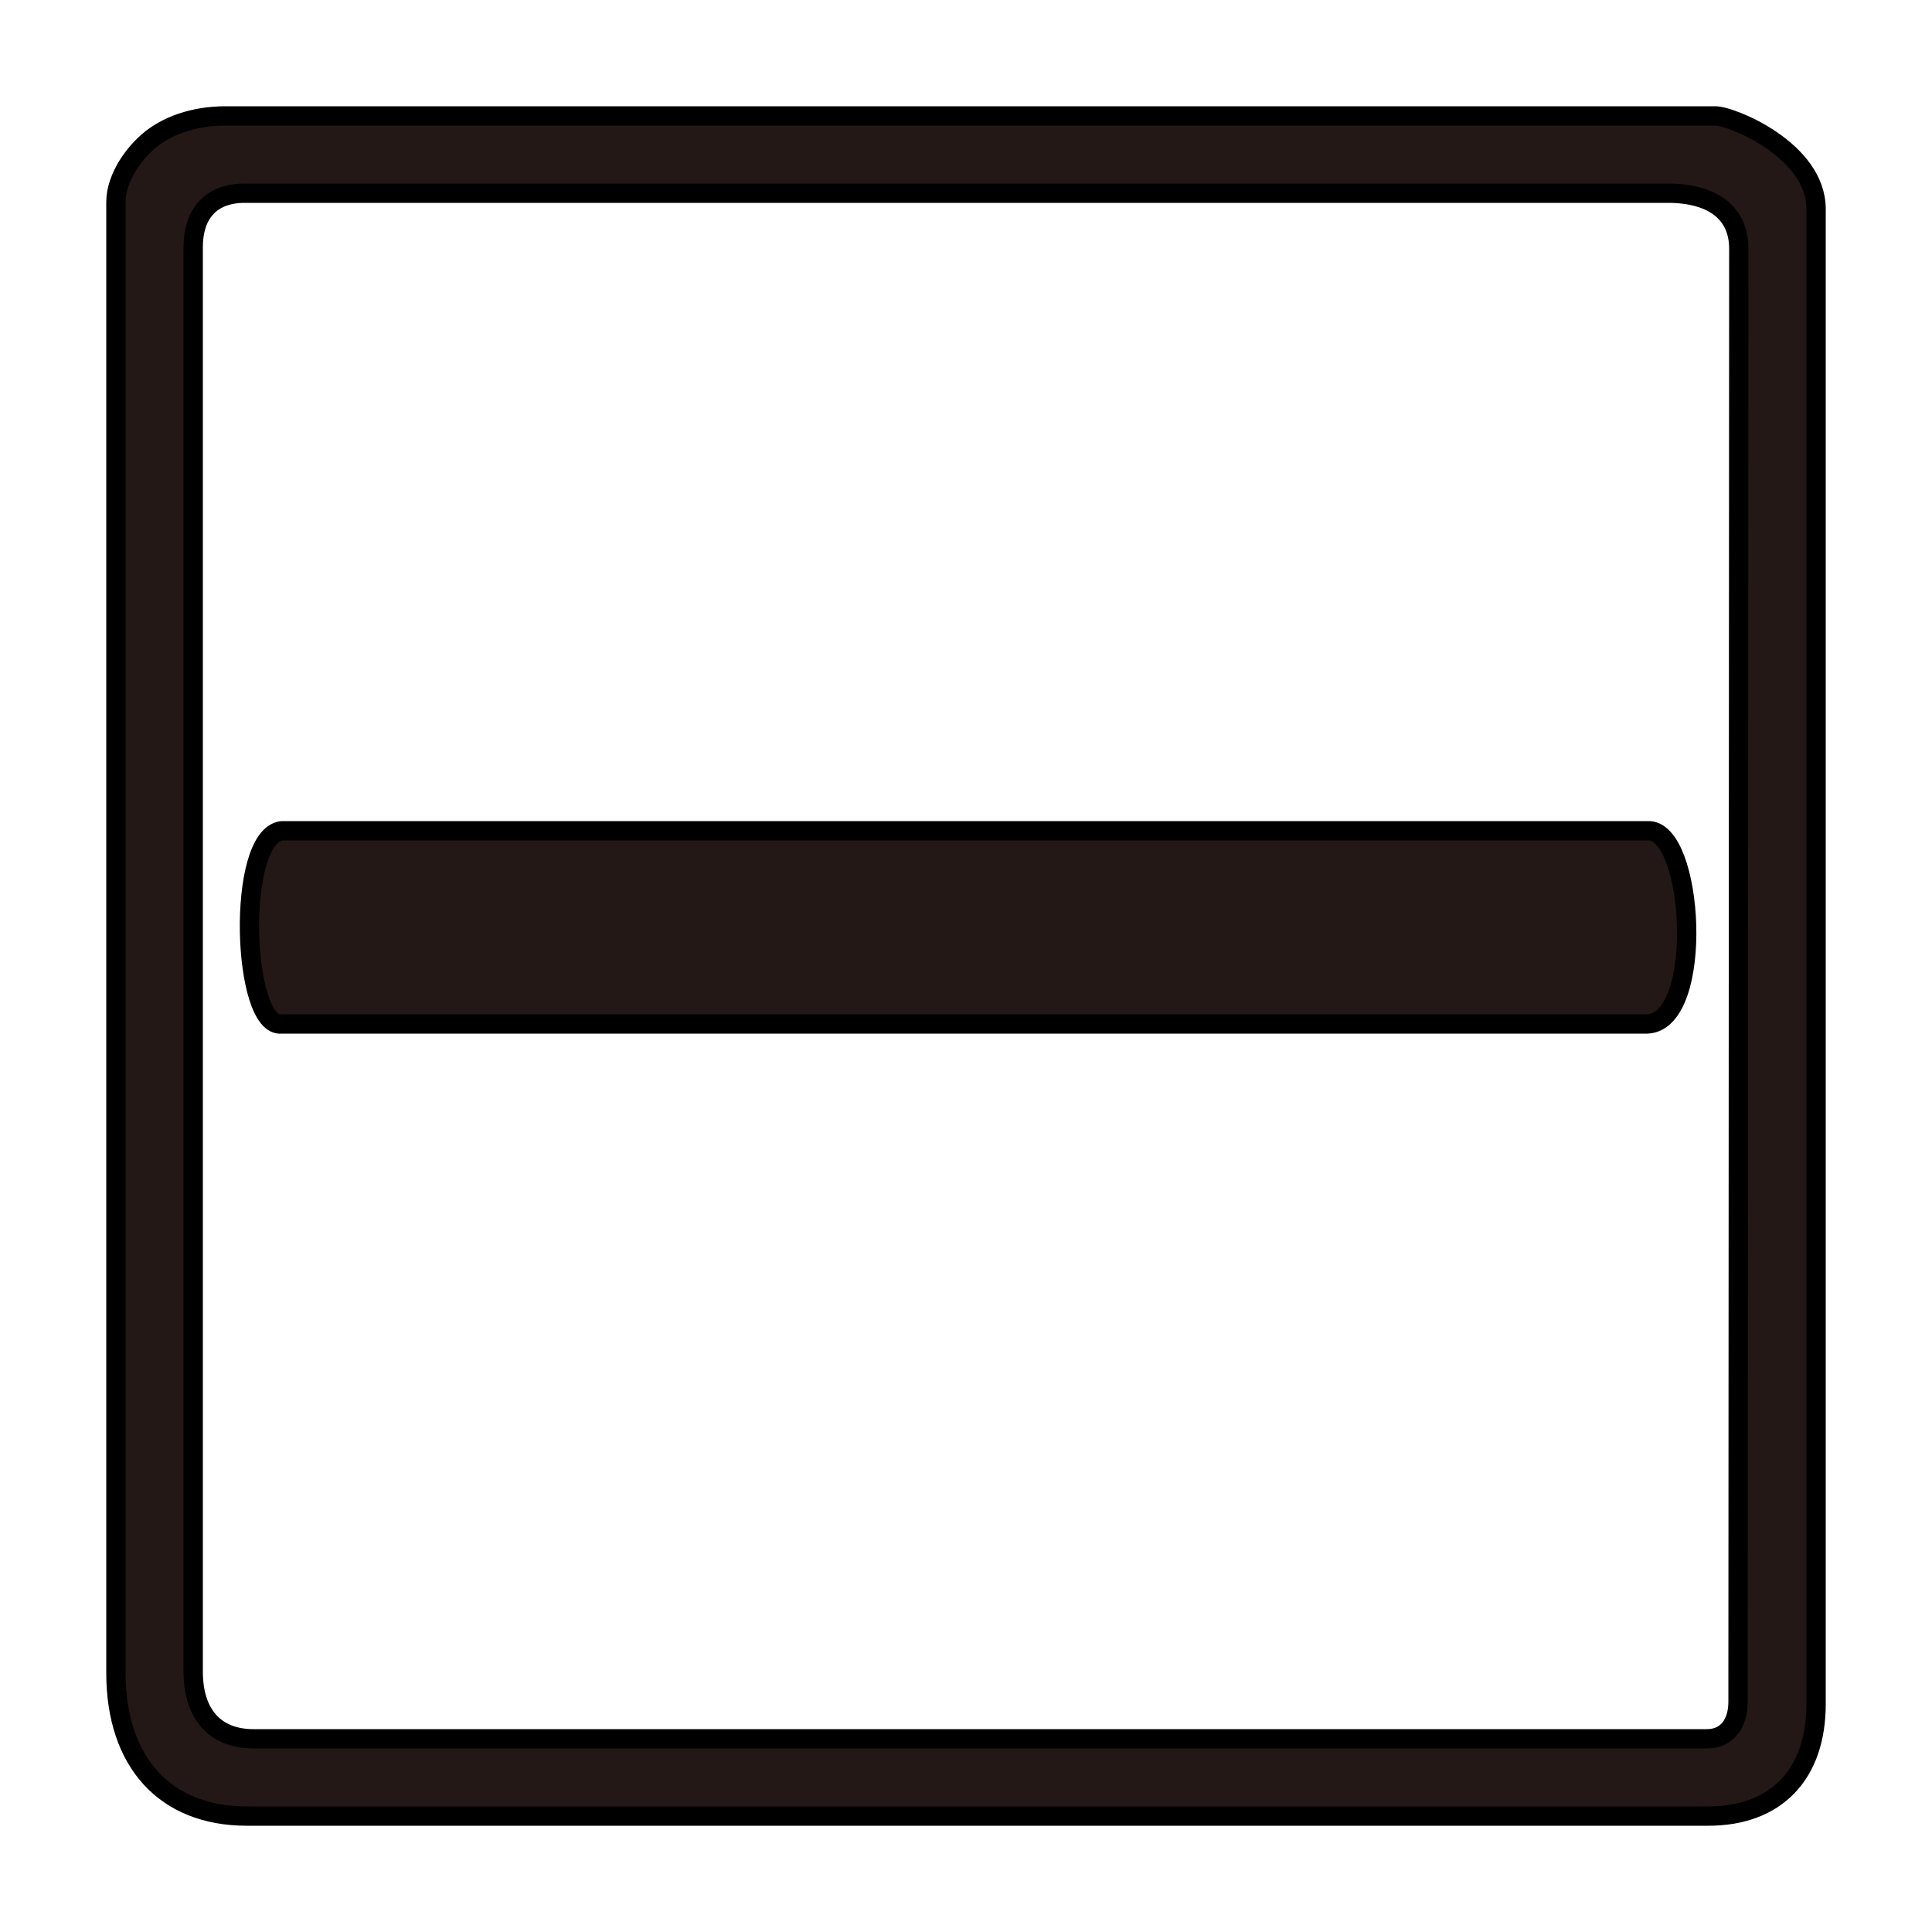 <svg xmlns="http://www.w3.org/2000/svg" viewBox="0 0 100 100"><defs><style>.a{fill:#231815;}</style></defs><path id="一" class="a" fill="none" stroke="black" stroke-width="1" d="M 85.28,43.00 C 85.28,43.00 14.58,43.00 14.58,43.00 12.19,43.31 12.53,53.26 14.58,53.00 14.58,53.00 85.28,53.00 85.28,53.00 88.26,52.83 87.68,42.86 85.28,43.00 Z M 12.67,10.00 C 24.56,10.00 72.59,10.00 86.32,10.00 88.66,10.00 90.00,11.03 90.00,12.87 90.00,25.77 89.96,78.03 89.96,88.09 89.96,89.17 89.42,90.00 88.35,90.00 78.42,90.00 26.45,90.00 13.12,90.00 11.13,90.00 10.00,88.73 10.00,86.52 10.00,73.10 10.00,24.95 10.00,12.80 10.00,11.01 10.96,10.00 12.67,10.00 Z M 94.00,88.20 C 94.00,71.02 94.00,20.91 94.00,10.82 94.00,7.77 89.63,6.00 88.79,6.00 72.35,6.00 22.10,6.00 11.67,6.00 11.06,6.00 9.46,6.07 8.09,7.00 6.99,7.75 6.00,9.19 6.00,10.45 6.00,24.64 6.00,68.91 6.00,86.59 6.00,91.20 8.54,94.00 12.77,94.00 29.57,94.00 72.96,94.00 88.42,94.00 91.93,94.00 94.00,91.84 94.00,88.20 Z" /></svg>